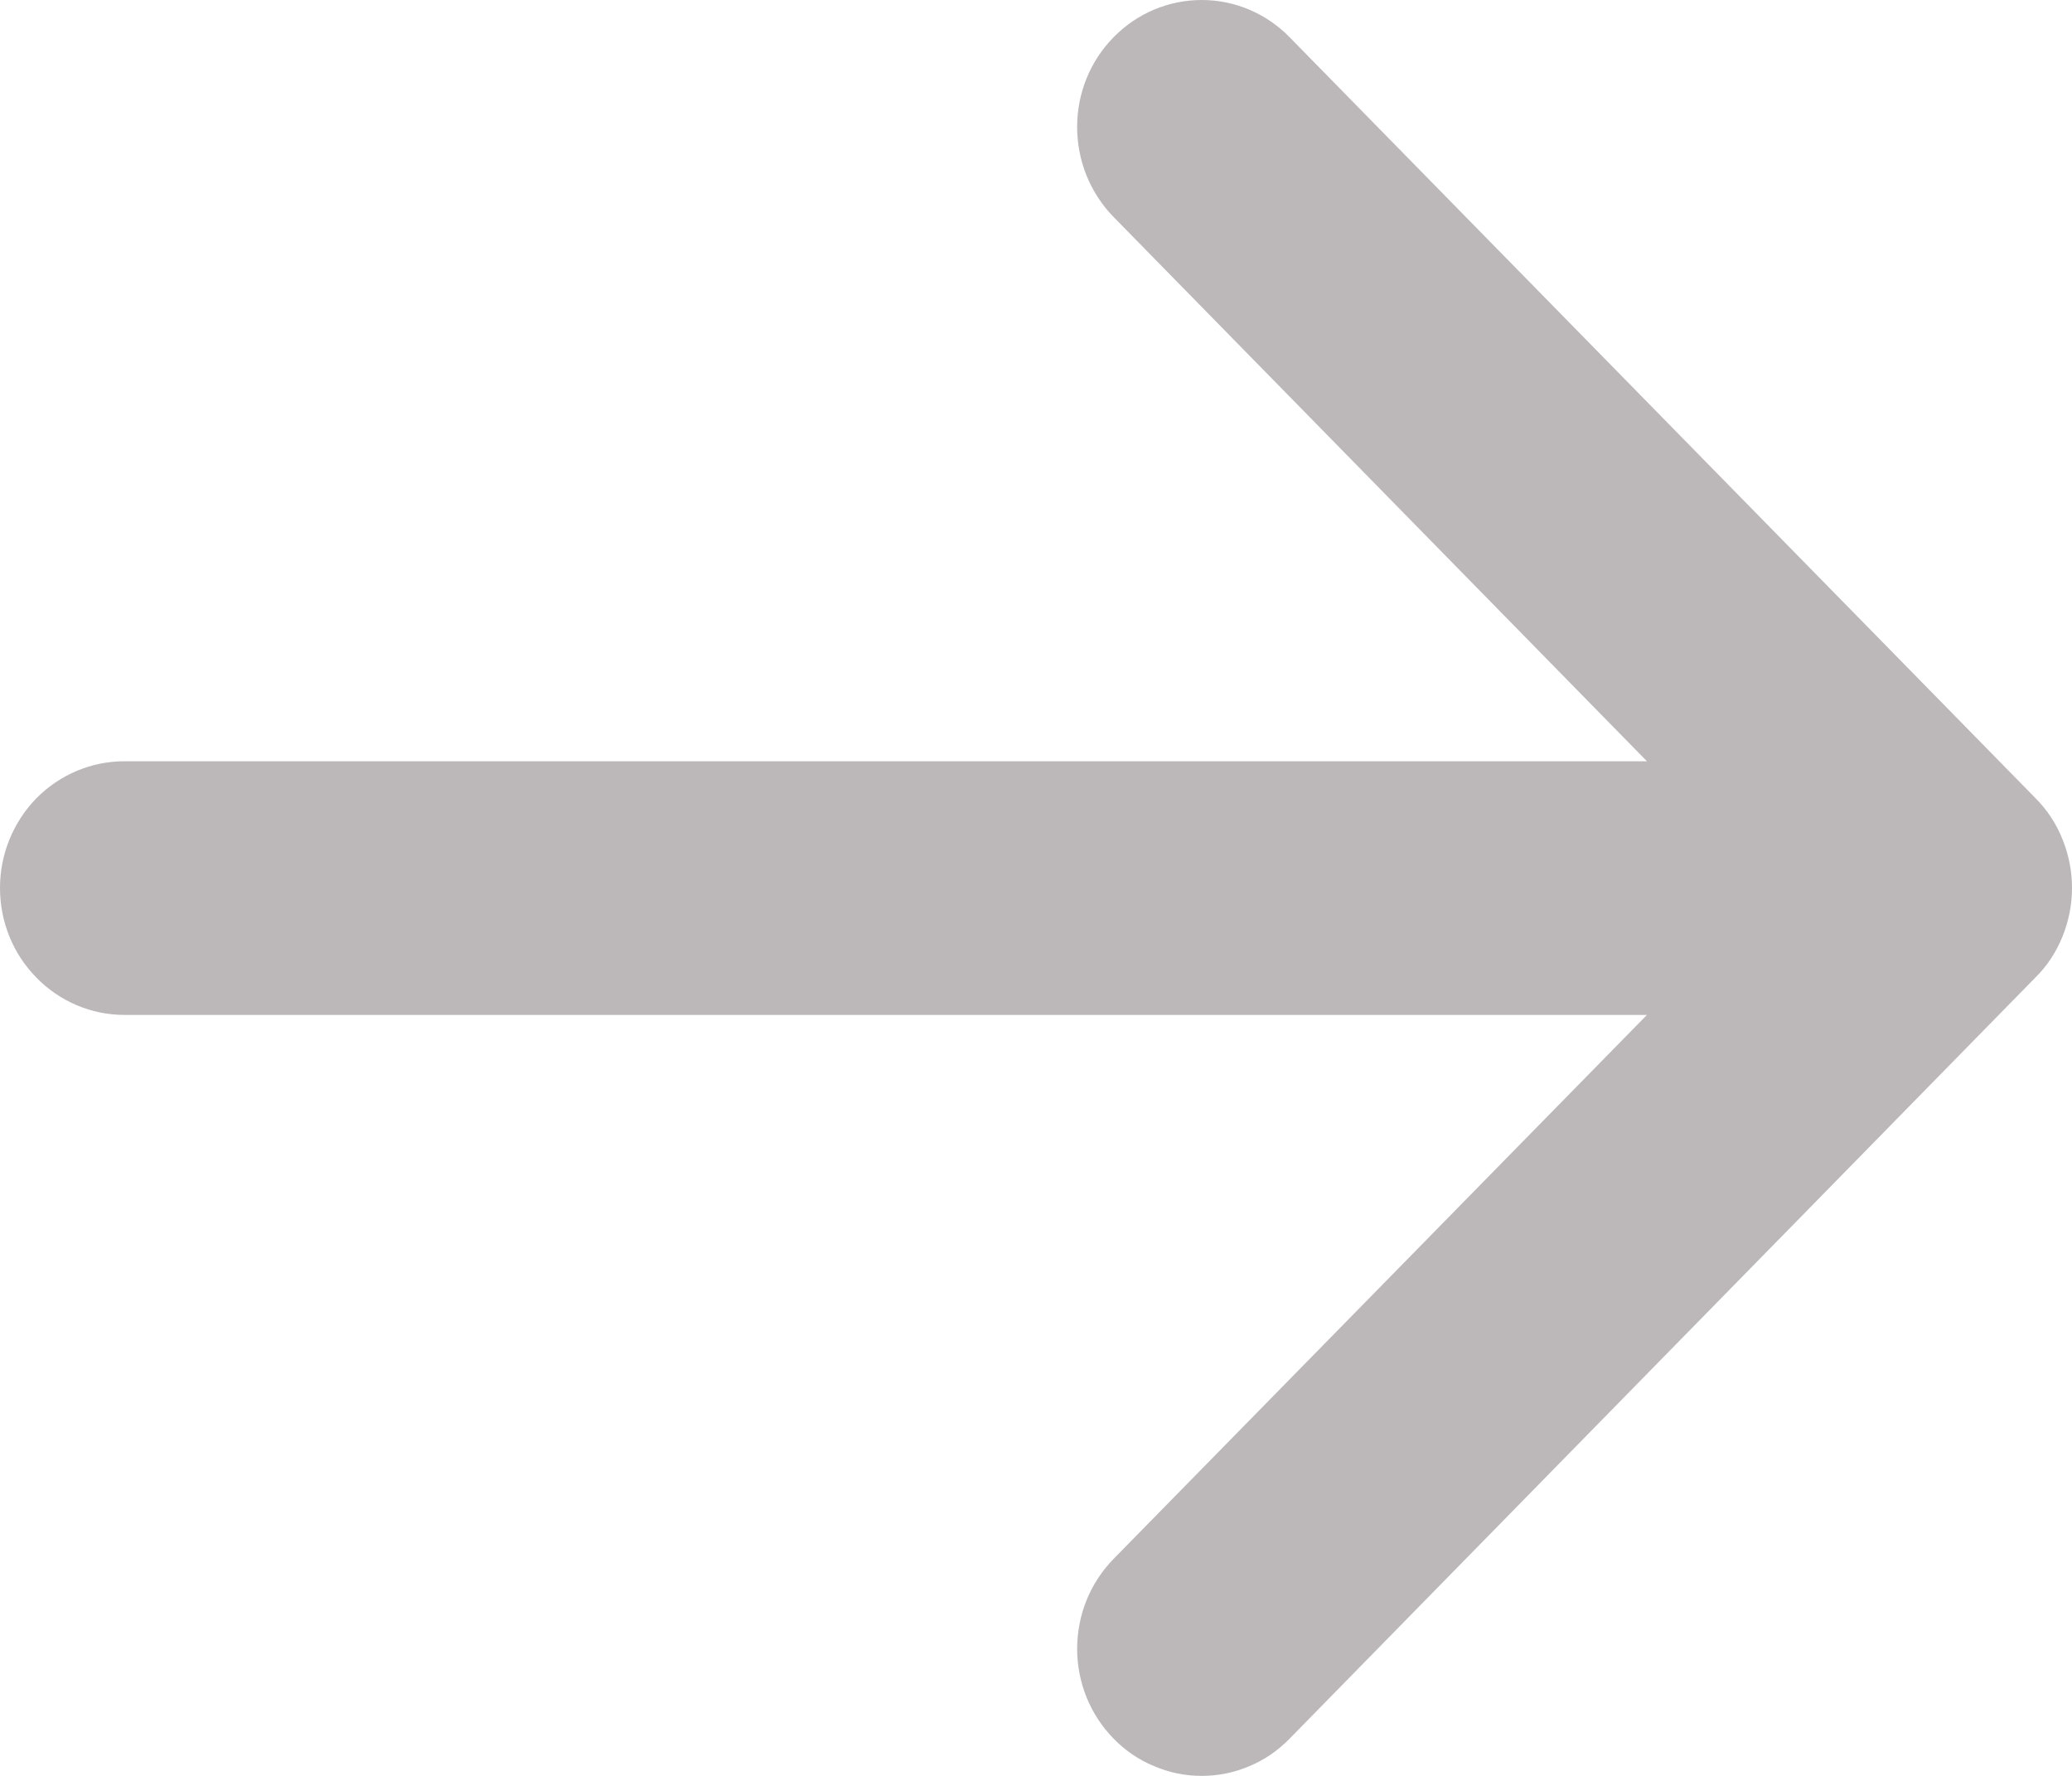 <svg width="7" height="6" viewBox="0 0 7 6" fill="none" xmlns="http://www.w3.org/2000/svg">
<path d="M3.762 5.874C3.723 5.834 3.692 5.787 3.671 5.735C3.65 5.683 3.639 5.627 3.639 5.571C3.639 5.514 3.65 5.458 3.671 5.406C3.692 5.354 3.723 5.307 3.762 5.267L5.564 3.429L0.42 3.429C0.309 3.429 0.202 3.384 0.123 3.303C0.044 3.223 3.35559e-07 3.114 3.40714e-07 3C3.4587e-07 2.887 0.044 2.778 0.123 2.697C0.202 2.617 0.309 2.572 0.42 2.572L5.564 2.572L3.762 0.733C3.683 0.652 3.639 0.543 3.639 0.429C3.639 0.315 3.683 0.206 3.762 0.126C3.841 0.045 3.948 -1.27328e-07 4.06 -1.23829e-07C4.171 -1.2033e-07 4.278 0.045 4.357 0.126L6.876 2.696C6.916 2.736 6.947 2.783 6.968 2.836C6.989 2.888 7 2.943 7 3C7 3.056 6.989 3.112 6.968 3.164C6.947 3.216 6.916 3.264 6.876 3.303L4.357 5.874C4.318 5.914 4.272 5.946 4.221 5.967C4.17 5.989 4.115 6 4.06 6C4.004 6 3.95 5.989 3.899 5.967C3.847 5.946 3.801 5.914 3.762 5.874Z" fill="#BCB8B9"/>
</svg>
